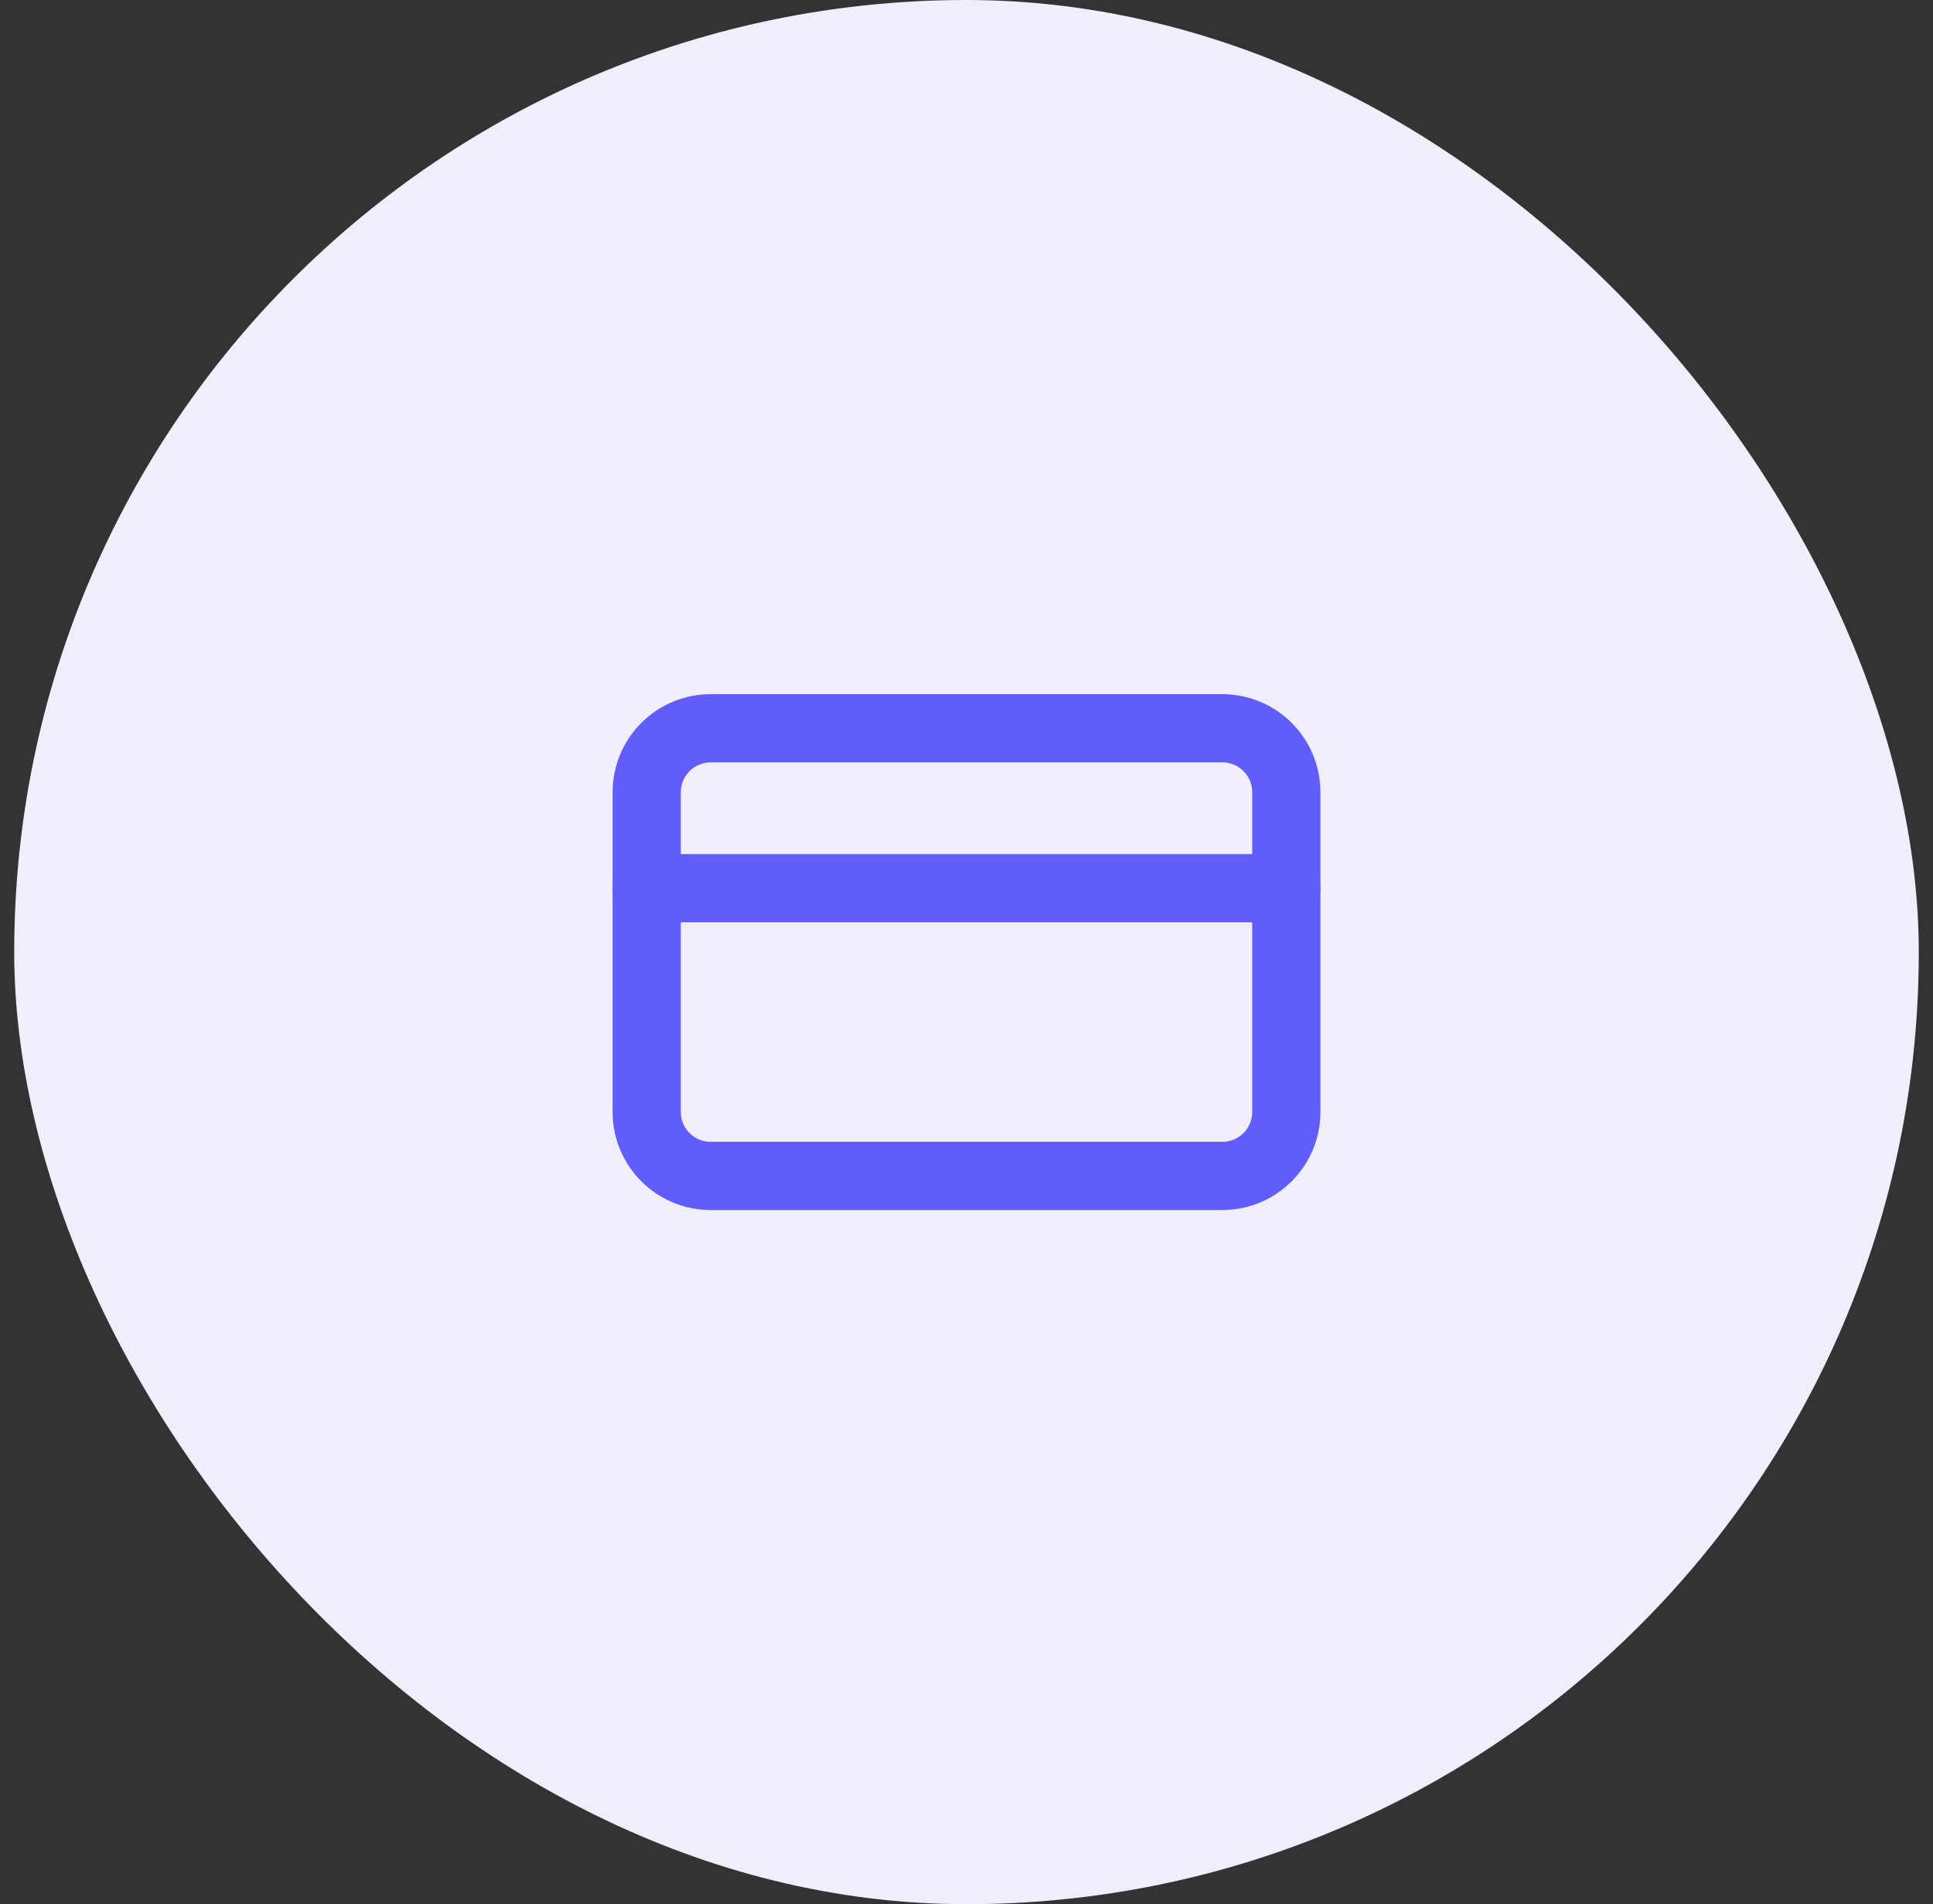 <svg width="68" height="67" viewBox="0 0 68 67" fill="none" xmlns="http://www.w3.org/2000/svg">
<rect x="0" y="0" width="68" height="67" fill="#333333" stroke="none"/>
<rect x="0.5" width="67" height="67" rx="33.5" fill="#F0EEFB"/>
<path d="M43 25.625H25C23.757 25.625 22.75 26.632 22.75 27.875V39.125C22.75 40.368 23.757 41.375 25 41.375H43C44.243 41.375 45.25 40.368 45.25 39.125V27.875C45.25 26.632 44.243 25.625 43 25.625Z" stroke="#605DFC" stroke-width="2.4" stroke-linecap="round" stroke-linejoin="round"/>
<path d="M22.75 31.25H45.25" stroke="#605DFC" stroke-width="2.4" stroke-linecap="round" stroke-linejoin="round"/>
</svg>
